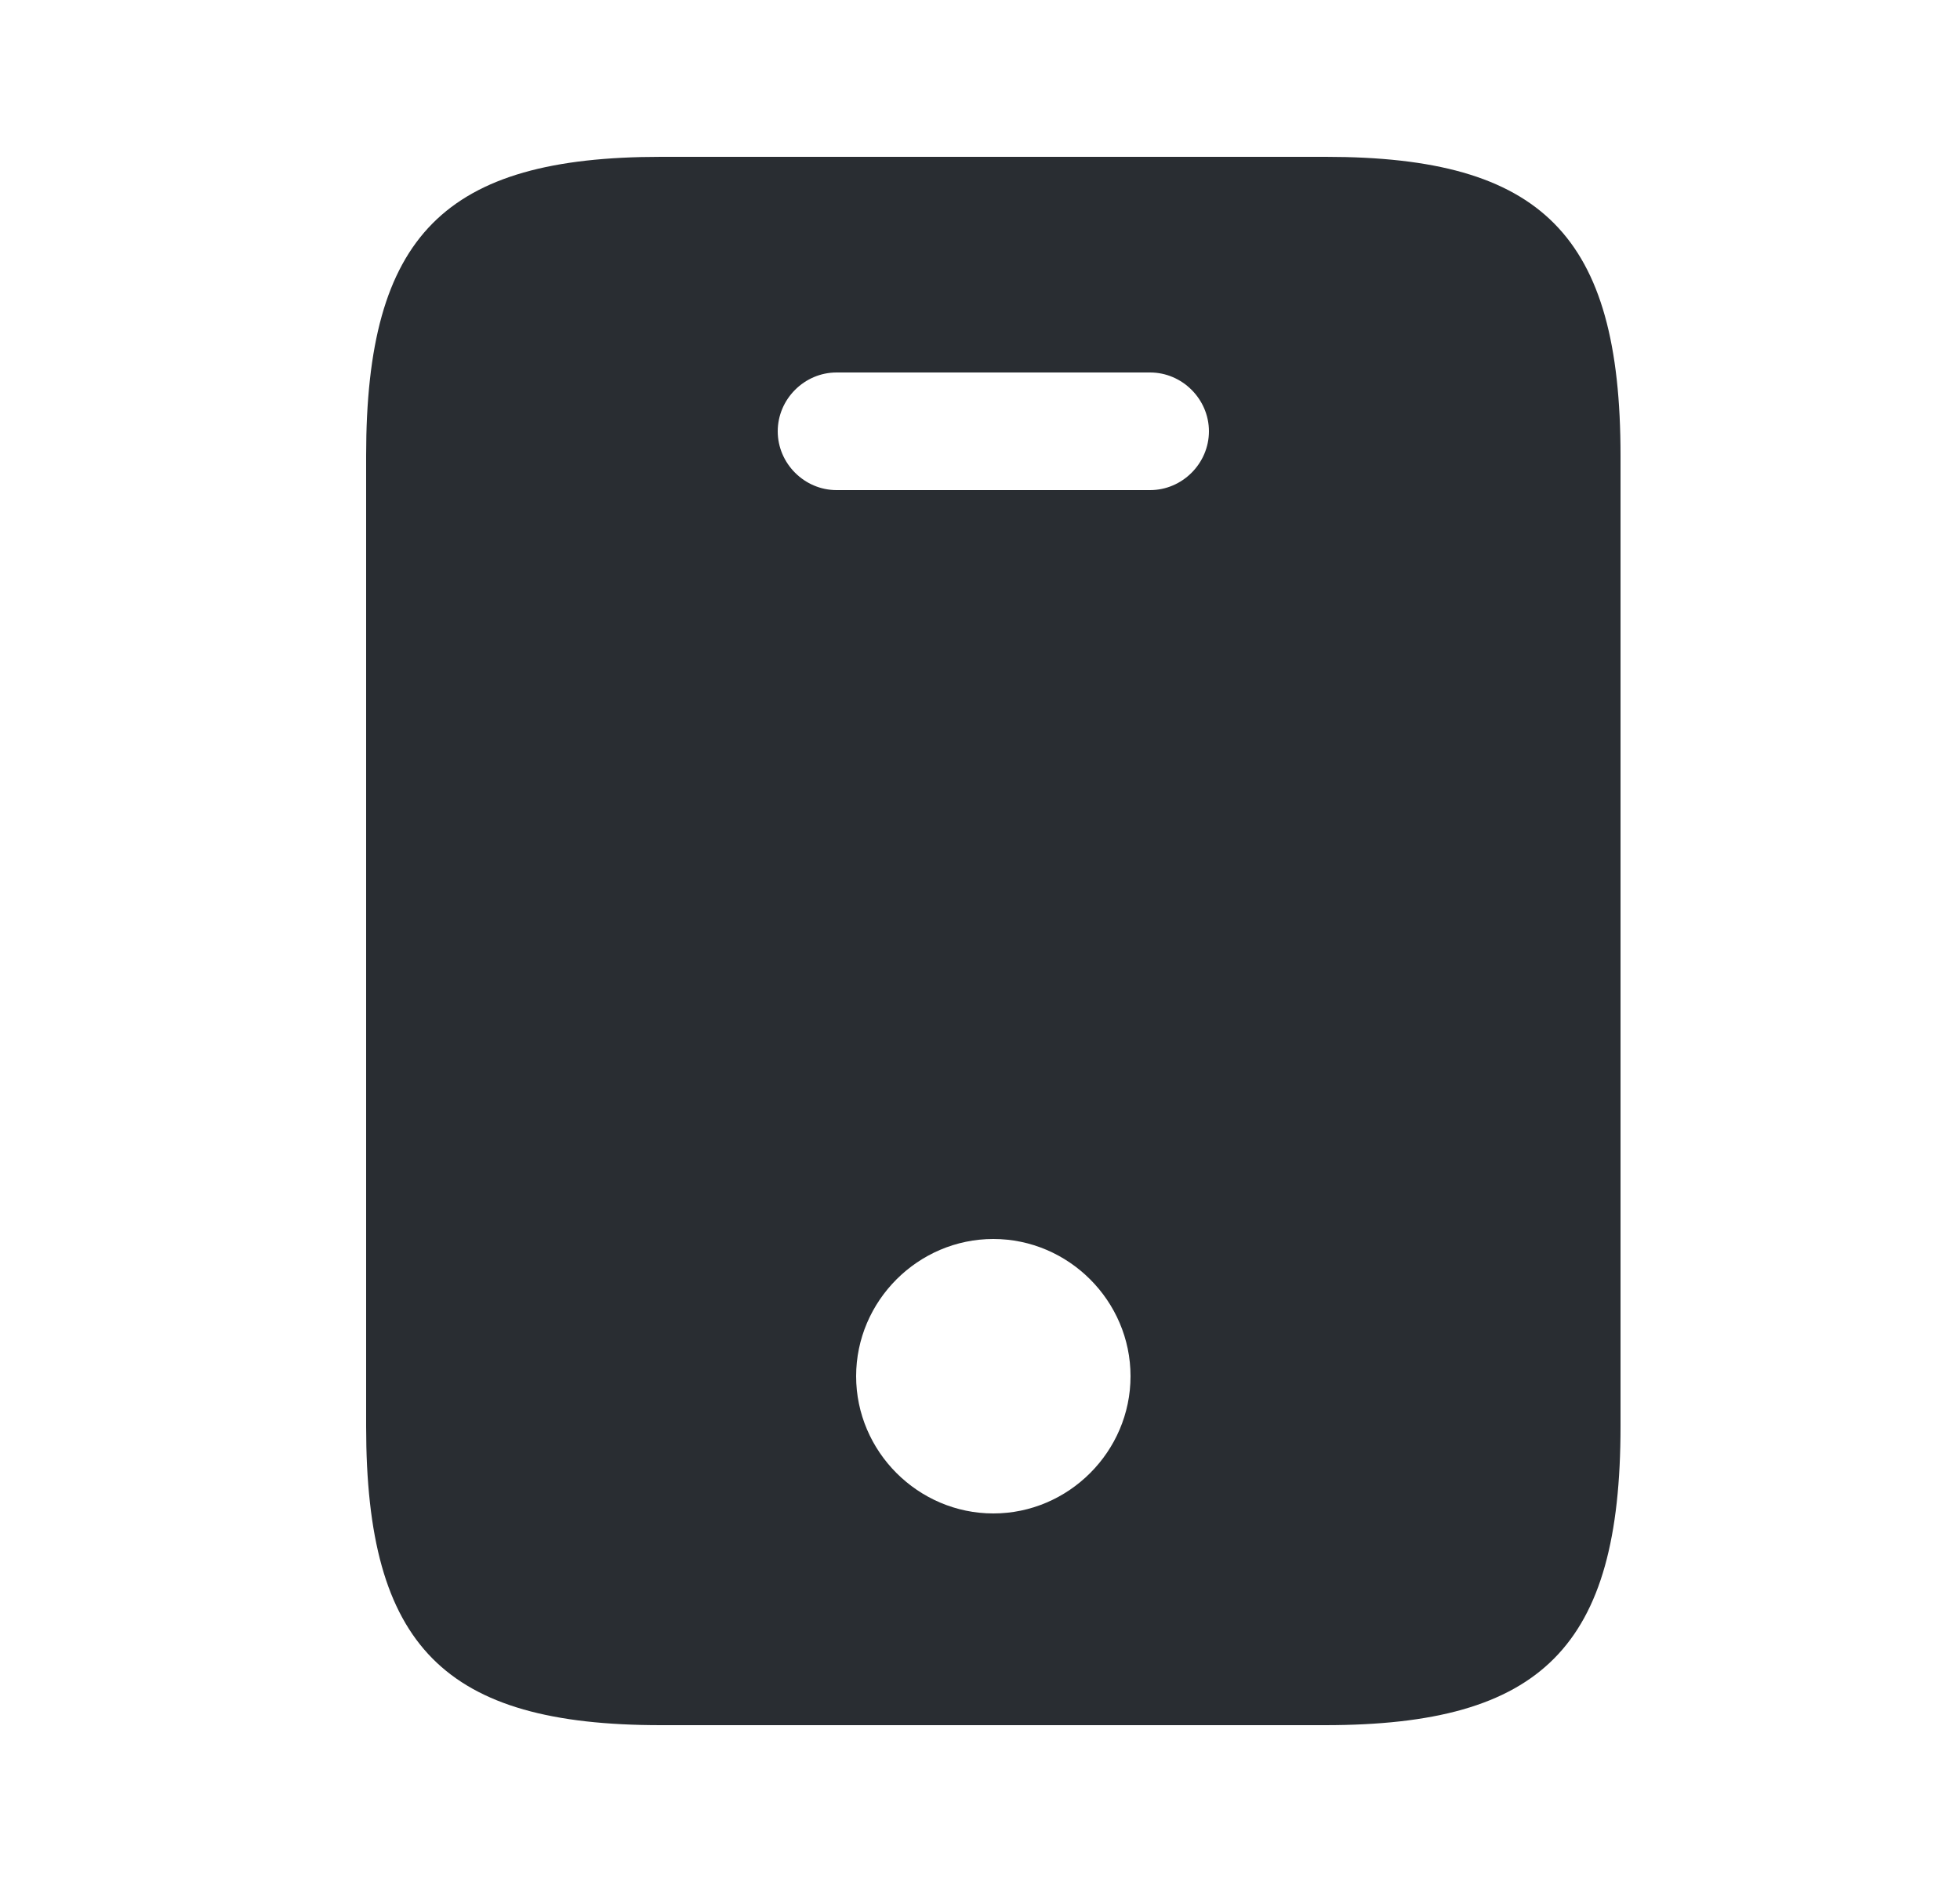 <svg width="25" height="24" viewBox="0 0 25 24" fill="none" xmlns="http://www.w3.org/2000/svg">
<path d="M16.91 2H8.43C5.67 2 4.67 3 4.67 5.81V18.19C4.67 21 5.67 22 8.43 22H16.9C19.67 22 20.67 21 20.67 18.19V5.81C20.67 3 19.67 2 16.91 2ZM12.67 19.3C11.71 19.3 10.92 18.51 10.92 17.55C10.92 16.59 11.71 15.8 12.67 15.8C13.63 15.8 14.42 16.59 14.42 17.55C14.42 18.51 13.63 19.3 12.67 19.3ZM14.67 6.25H10.67C10.26 6.25 9.92 5.91 9.92 5.5C9.92 5.09 10.26 4.75 10.67 4.75H14.67C15.08 4.75 15.42 5.09 15.42 5.5C15.42 5.91 15.08 6.25 14.67 6.25Z" fill="#292D32"/>
</svg>
